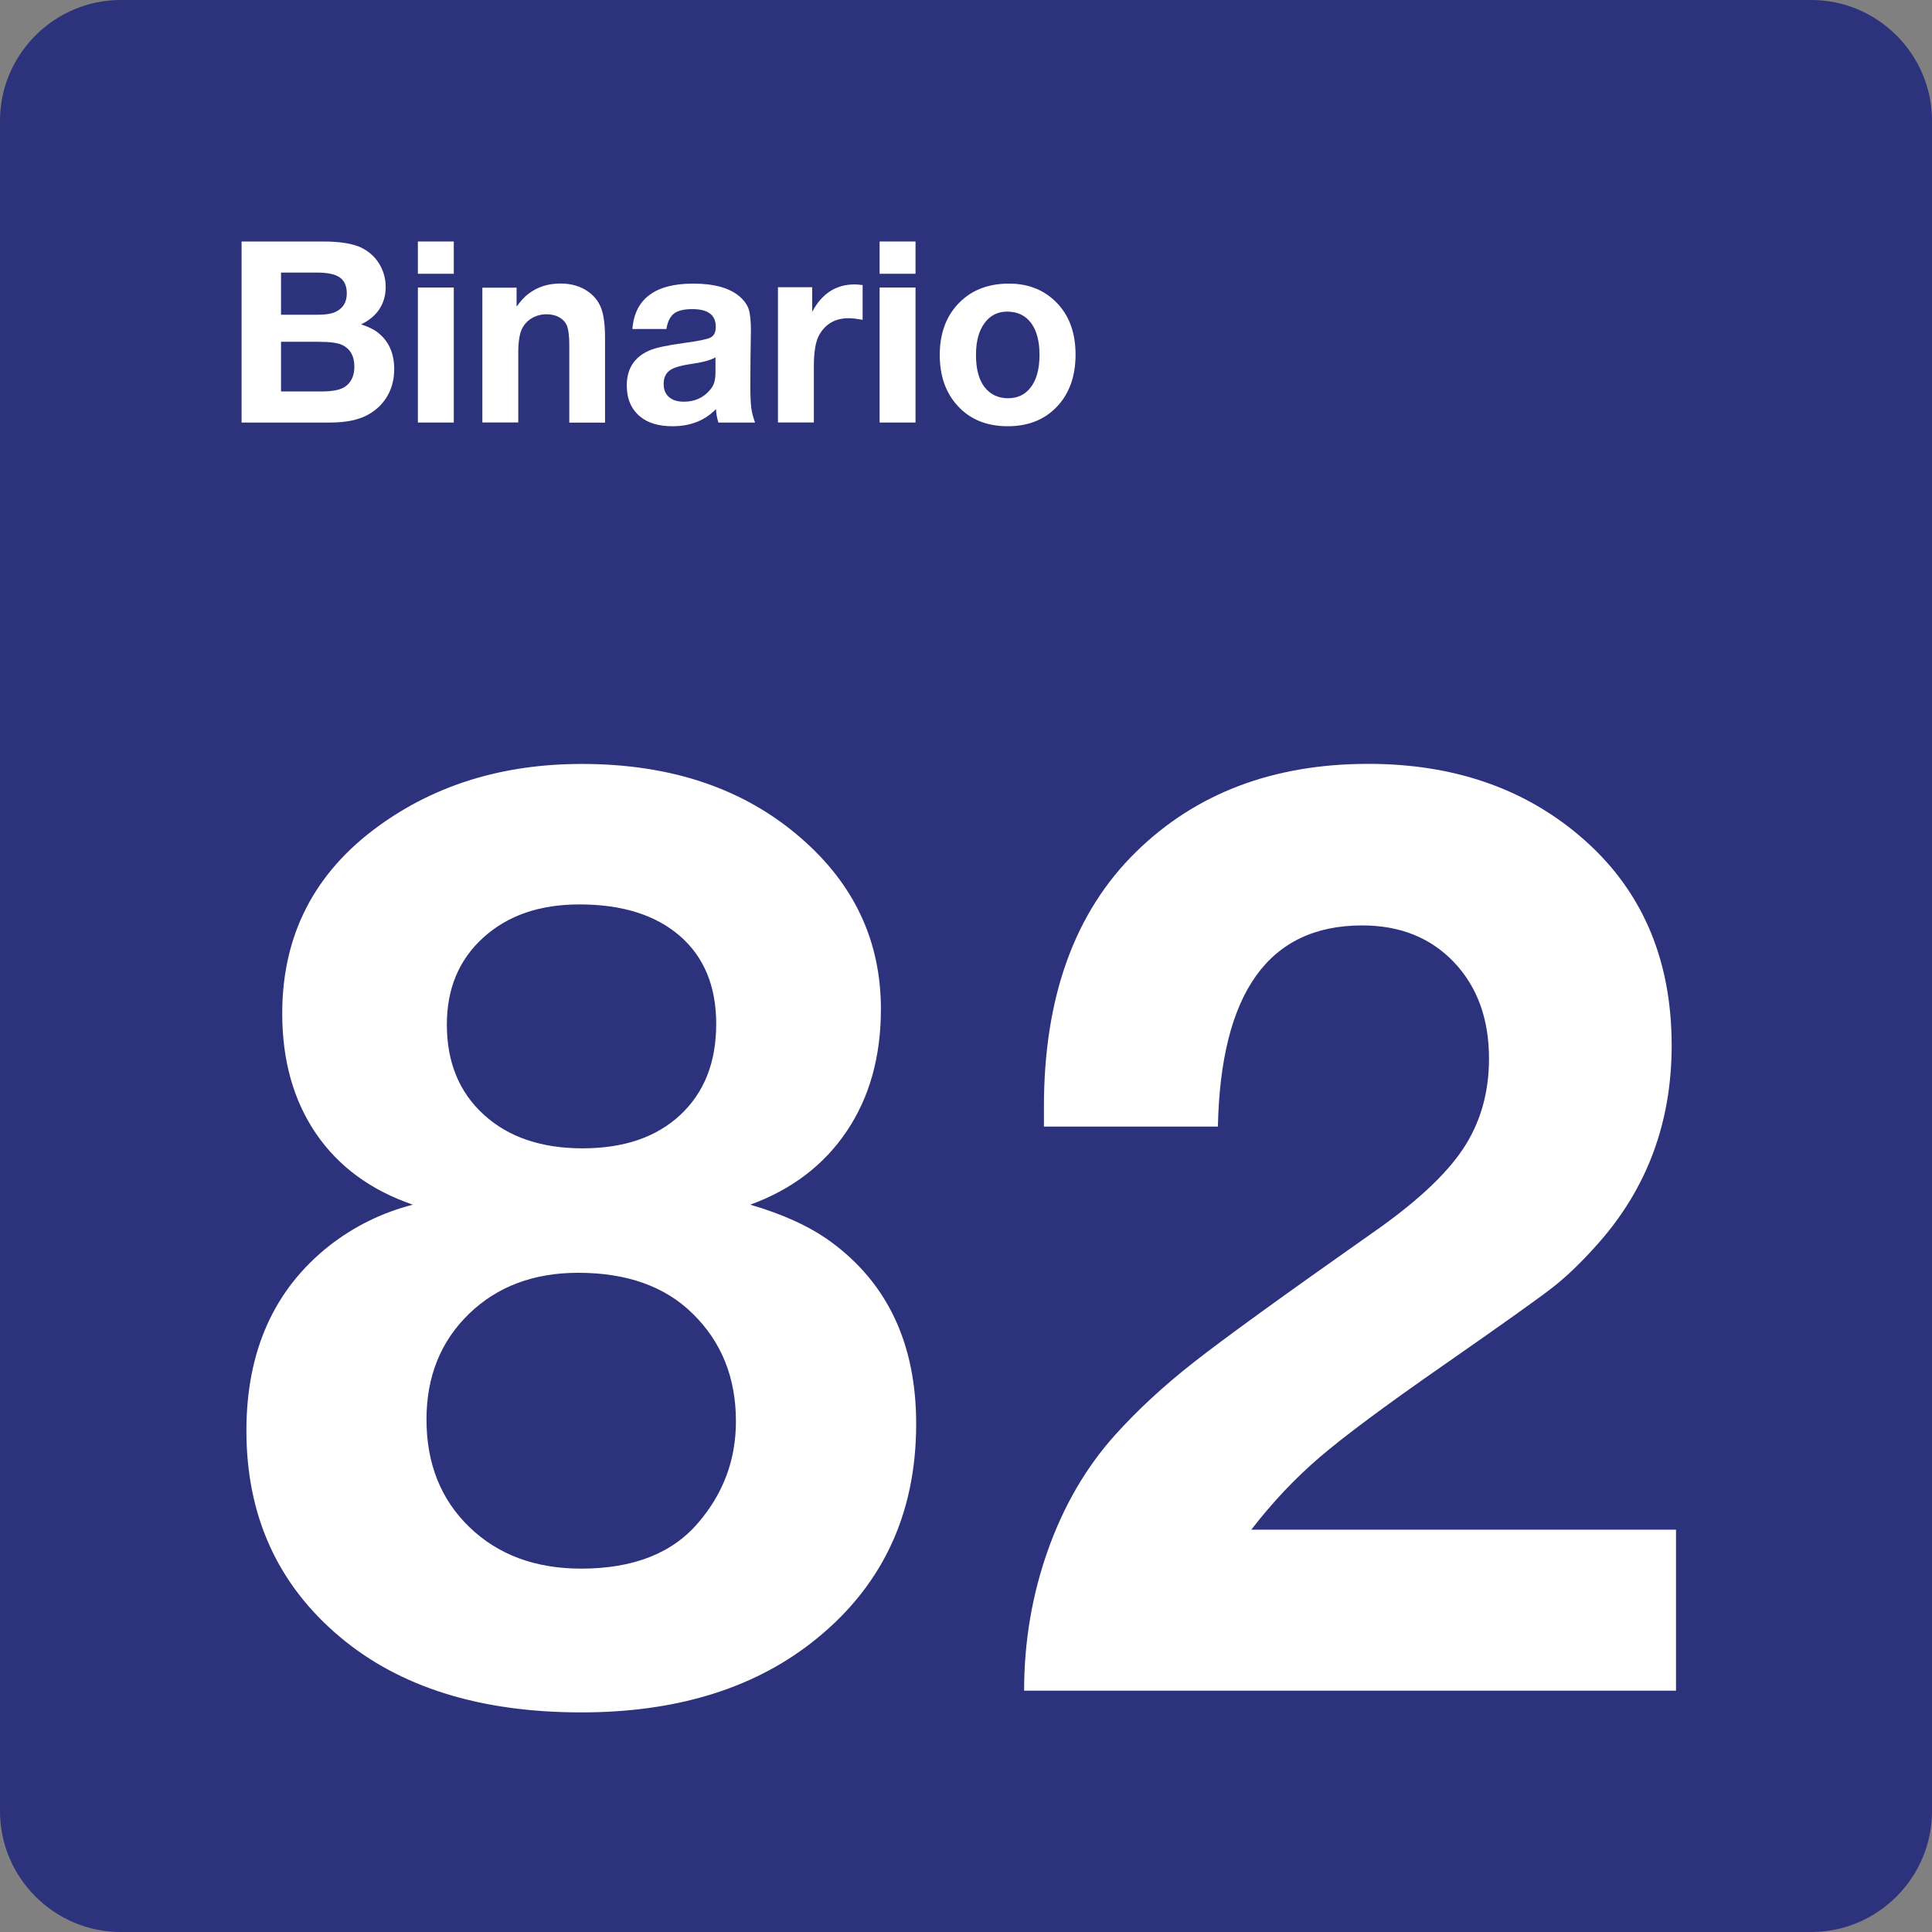 <svg class="color-immutable" width="24" height="24" viewBox="0 0 24 24" fill="none" xmlns="http://www.w3.org/2000/svg"><rect x="0" y="0" width="24" height="24" fill="#808080" stroke="none"/><path d="M0 22.5V1.5C0 0.675 0.675 0 1.5 0H22.5C23.325 0 24 0.675 24 1.5V22.5C24 23.325 23.325 24 22.5 24H1.5C0.675 24 0 23.325 0 22.5Z" fill="#2D327D"/><path d="M5.129 14.965C4.606 14.786 4.205 14.491 3.925 14.081C3.646 13.671 3.506 13.174 3.506 12.589C3.506 11.615 3.906 10.838 4.706 10.259C5.414 9.746 6.254 9.49 7.228 9.49C8.335 9.49 9.24 9.795 9.943 10.405C10.609 10.979 10.943 11.689 10.943 12.535C10.943 13.125 10.802 13.63 10.52 14.05C10.238 14.47 9.838 14.776 9.32 14.965C9.725 15.083 10.056 15.234 10.312 15.419C11.025 15.937 11.381 16.693 11.381 17.688C11.381 18.831 10.943 19.741 10.066 20.418C9.328 20.987 8.379 21.272 7.221 21.272C5.965 21.272 4.965 20.959 4.222 20.334C3.448 19.683 3.061 18.829 3.061 17.773C3.061 16.784 3.404 16.017 4.092 15.474C4.403 15.232 4.749 15.062 5.129 14.965ZM7.182 15.811C6.628 15.811 6.176 15.982 5.825 16.322C5.474 16.663 5.298 17.1 5.298 17.633C5.298 18.182 5.476 18.628 5.832 18.971C6.188 19.315 6.651 19.486 7.22 19.486C7.866 19.486 8.35 19.296 8.673 18.917C8.986 18.553 9.142 18.133 9.142 17.656C9.142 17.113 8.962 16.667 8.604 16.318C8.261 15.98 7.787 15.811 7.182 15.811ZM7.197 11.235C6.705 11.235 6.307 11.372 6.005 11.646C5.702 11.92 5.551 12.28 5.551 12.727C5.551 13.194 5.703 13.567 6.009 13.846C6.314 14.125 6.723 14.265 7.236 14.265C7.749 14.265 8.154 14.127 8.451 13.85C8.748 13.573 8.897 13.196 8.897 12.72C8.897 12.254 8.747 11.889 8.447 11.628C8.147 11.367 7.731 11.235 7.197 11.235Z" fill="white"/><path d="M20.82 19.002V21.002H12.722C12.722 20.392 12.821 19.81 13.018 19.256C13.215 18.702 13.493 18.225 13.852 17.826C14.129 17.518 14.453 17.218 14.825 16.926C15.197 16.634 15.936 16.098 17.044 15.319C17.582 14.945 17.959 14.596 18.174 14.273C18.389 13.95 18.497 13.576 18.497 13.15C18.497 12.658 18.352 12.259 18.063 11.954C17.773 11.649 17.393 11.496 16.921 11.496C15.762 11.496 15.165 12.329 15.129 13.995H12.968C12.968 13.887 12.968 13.805 12.968 13.749C12.968 12.385 13.35 11.329 14.114 10.581C14.857 9.853 15.819 9.489 16.998 9.489C18.044 9.489 18.918 9.786 19.62 10.381C20.384 11.027 20.766 11.896 20.766 12.988C20.766 13.942 20.461 14.762 19.851 15.449C19.651 15.675 19.464 15.855 19.29 15.991C19.116 16.127 18.657 16.454 17.913 16.972C17.205 17.464 16.699 17.841 16.394 18.102C16.089 18.363 15.806 18.663 15.544 19.002H20.82Z" fill="white"/><path d="M3.001 3H4.013C4.23 3 4.392 3.027 4.499 3.082C4.599 3.133 4.675 3.208 4.727 3.305C4.77 3.387 4.791 3.474 4.791 3.566C4.791 3.669 4.765 3.76 4.713 3.84C4.66 3.92 4.584 3.983 4.485 4.029C4.571 4.058 4.636 4.088 4.679 4.12C4.825 4.227 4.897 4.382 4.897 4.586C4.897 4.707 4.87 4.816 4.816 4.912C4.762 5.008 4.685 5.086 4.585 5.144C4.466 5.214 4.306 5.249 4.104 5.249H3.001V3ZM3.491 3.386V3.91H3.94C4.045 3.91 4.121 3.898 4.171 3.873C4.262 3.829 4.308 3.753 4.308 3.645C4.308 3.554 4.279 3.488 4.222 3.447C4.165 3.407 4.071 3.386 3.94 3.386H3.491ZM3.491 4.246V4.863H3.988C4.131 4.863 4.231 4.843 4.288 4.803C4.364 4.749 4.402 4.666 4.402 4.555C4.402 4.423 4.351 4.332 4.248 4.284C4.192 4.259 4.097 4.246 3.964 4.246H3.491Z" fill="white"/><path d="M5.637 3V3.401H5.191V3H5.637ZM5.637 3.572V5.249H5.191V3.572H5.637Z" fill="white"/><path d="M6.417 3.574V3.809C6.469 3.737 6.518 3.684 6.563 3.651C6.674 3.565 6.807 3.522 6.963 3.522C7.1 3.522 7.217 3.557 7.312 3.627C7.388 3.682 7.441 3.752 7.471 3.837C7.501 3.922 7.516 4.041 7.516 4.195V5.25H7.072V4.287C7.072 4.179 7.063 4.1 7.044 4.05C7.027 4.006 6.997 3.972 6.955 3.946C6.907 3.918 6.852 3.904 6.791 3.904C6.723 3.904 6.662 3.92 6.606 3.953C6.551 3.986 6.51 4.031 6.483 4.087C6.453 4.151 6.438 4.25 6.438 4.384V5.248H5.992V3.574H6.417Z" fill="white"/><path d="M9.379 5.249H8.924C8.904 5.183 8.895 5.127 8.895 5.081C8.756 5.224 8.576 5.295 8.355 5.295C8.183 5.295 8.048 5.255 7.952 5.175C7.841 5.083 7.786 4.954 7.786 4.789C7.786 4.579 7.881 4.433 8.071 4.352C8.148 4.319 8.289 4.289 8.496 4.261C8.673 4.237 8.784 4.215 8.827 4.193C8.87 4.171 8.892 4.126 8.892 4.06C8.892 3.913 8.795 3.84 8.6 3.84C8.496 3.84 8.421 3.858 8.373 3.895C8.325 3.932 8.293 3.996 8.278 4.087H7.856C7.87 3.901 7.94 3.76 8.067 3.665C8.194 3.57 8.375 3.523 8.61 3.523C8.869 3.523 9.061 3.576 9.185 3.681C9.243 3.731 9.281 3.783 9.3 3.84C9.319 3.896 9.328 3.986 9.328 4.108C9.328 4.134 9.326 4.246 9.323 4.446C9.322 4.648 9.321 4.764 9.321 4.793C9.321 4.915 9.325 5.004 9.332 5.061C9.339 5.119 9.355 5.181 9.379 5.249ZM8.889 4.438C8.831 4.474 8.726 4.502 8.575 4.523C8.468 4.539 8.391 4.56 8.344 4.586C8.277 4.622 8.244 4.683 8.244 4.769C8.244 4.839 8.266 4.893 8.31 4.932C8.354 4.971 8.416 4.99 8.495 4.99C8.626 4.99 8.732 4.944 8.813 4.852C8.842 4.82 8.862 4.787 8.872 4.753C8.883 4.719 8.888 4.673 8.888 4.617V4.438H8.889Z" fill="white"/><path d="M10.716 3.541V3.973C10.644 3.96 10.586 3.953 10.542 3.953C10.376 3.953 10.254 4.023 10.176 4.162C10.132 4.24 10.11 4.37 10.11 4.553V5.248H9.664V3.568H10.089V3.874C10.21 3.646 10.386 3.533 10.617 3.533C10.644 3.534 10.678 3.536 10.716 3.541Z" fill="white"/><path d="M11.373 3V3.401H10.927V3H11.373ZM11.373 3.572V5.249H10.927V3.572H11.373Z" fill="white"/><path d="M12.534 3.523C12.778 3.523 12.977 3.604 13.132 3.766C13.285 3.926 13.361 4.139 13.361 4.406C13.361 4.682 13.279 4.902 13.116 5.066C12.963 5.219 12.764 5.295 12.519 5.295C12.258 5.295 12.049 5.21 11.895 5.04C11.747 4.878 11.674 4.668 11.674 4.409C11.674 4.155 11.746 3.948 11.889 3.789C12.048 3.612 12.263 3.523 12.534 3.523ZM12.511 3.871C12.393 3.871 12.299 3.919 12.23 4.014C12.159 4.11 12.124 4.242 12.124 4.409C12.124 4.582 12.159 4.715 12.229 4.807C12.301 4.9 12.399 4.947 12.523 4.947C12.639 4.947 12.731 4.904 12.798 4.819C12.875 4.725 12.913 4.588 12.913 4.408C12.913 4.24 12.879 4.109 12.811 4.016C12.74 3.919 12.64 3.871 12.511 3.871Z" fill="white"/></svg>
